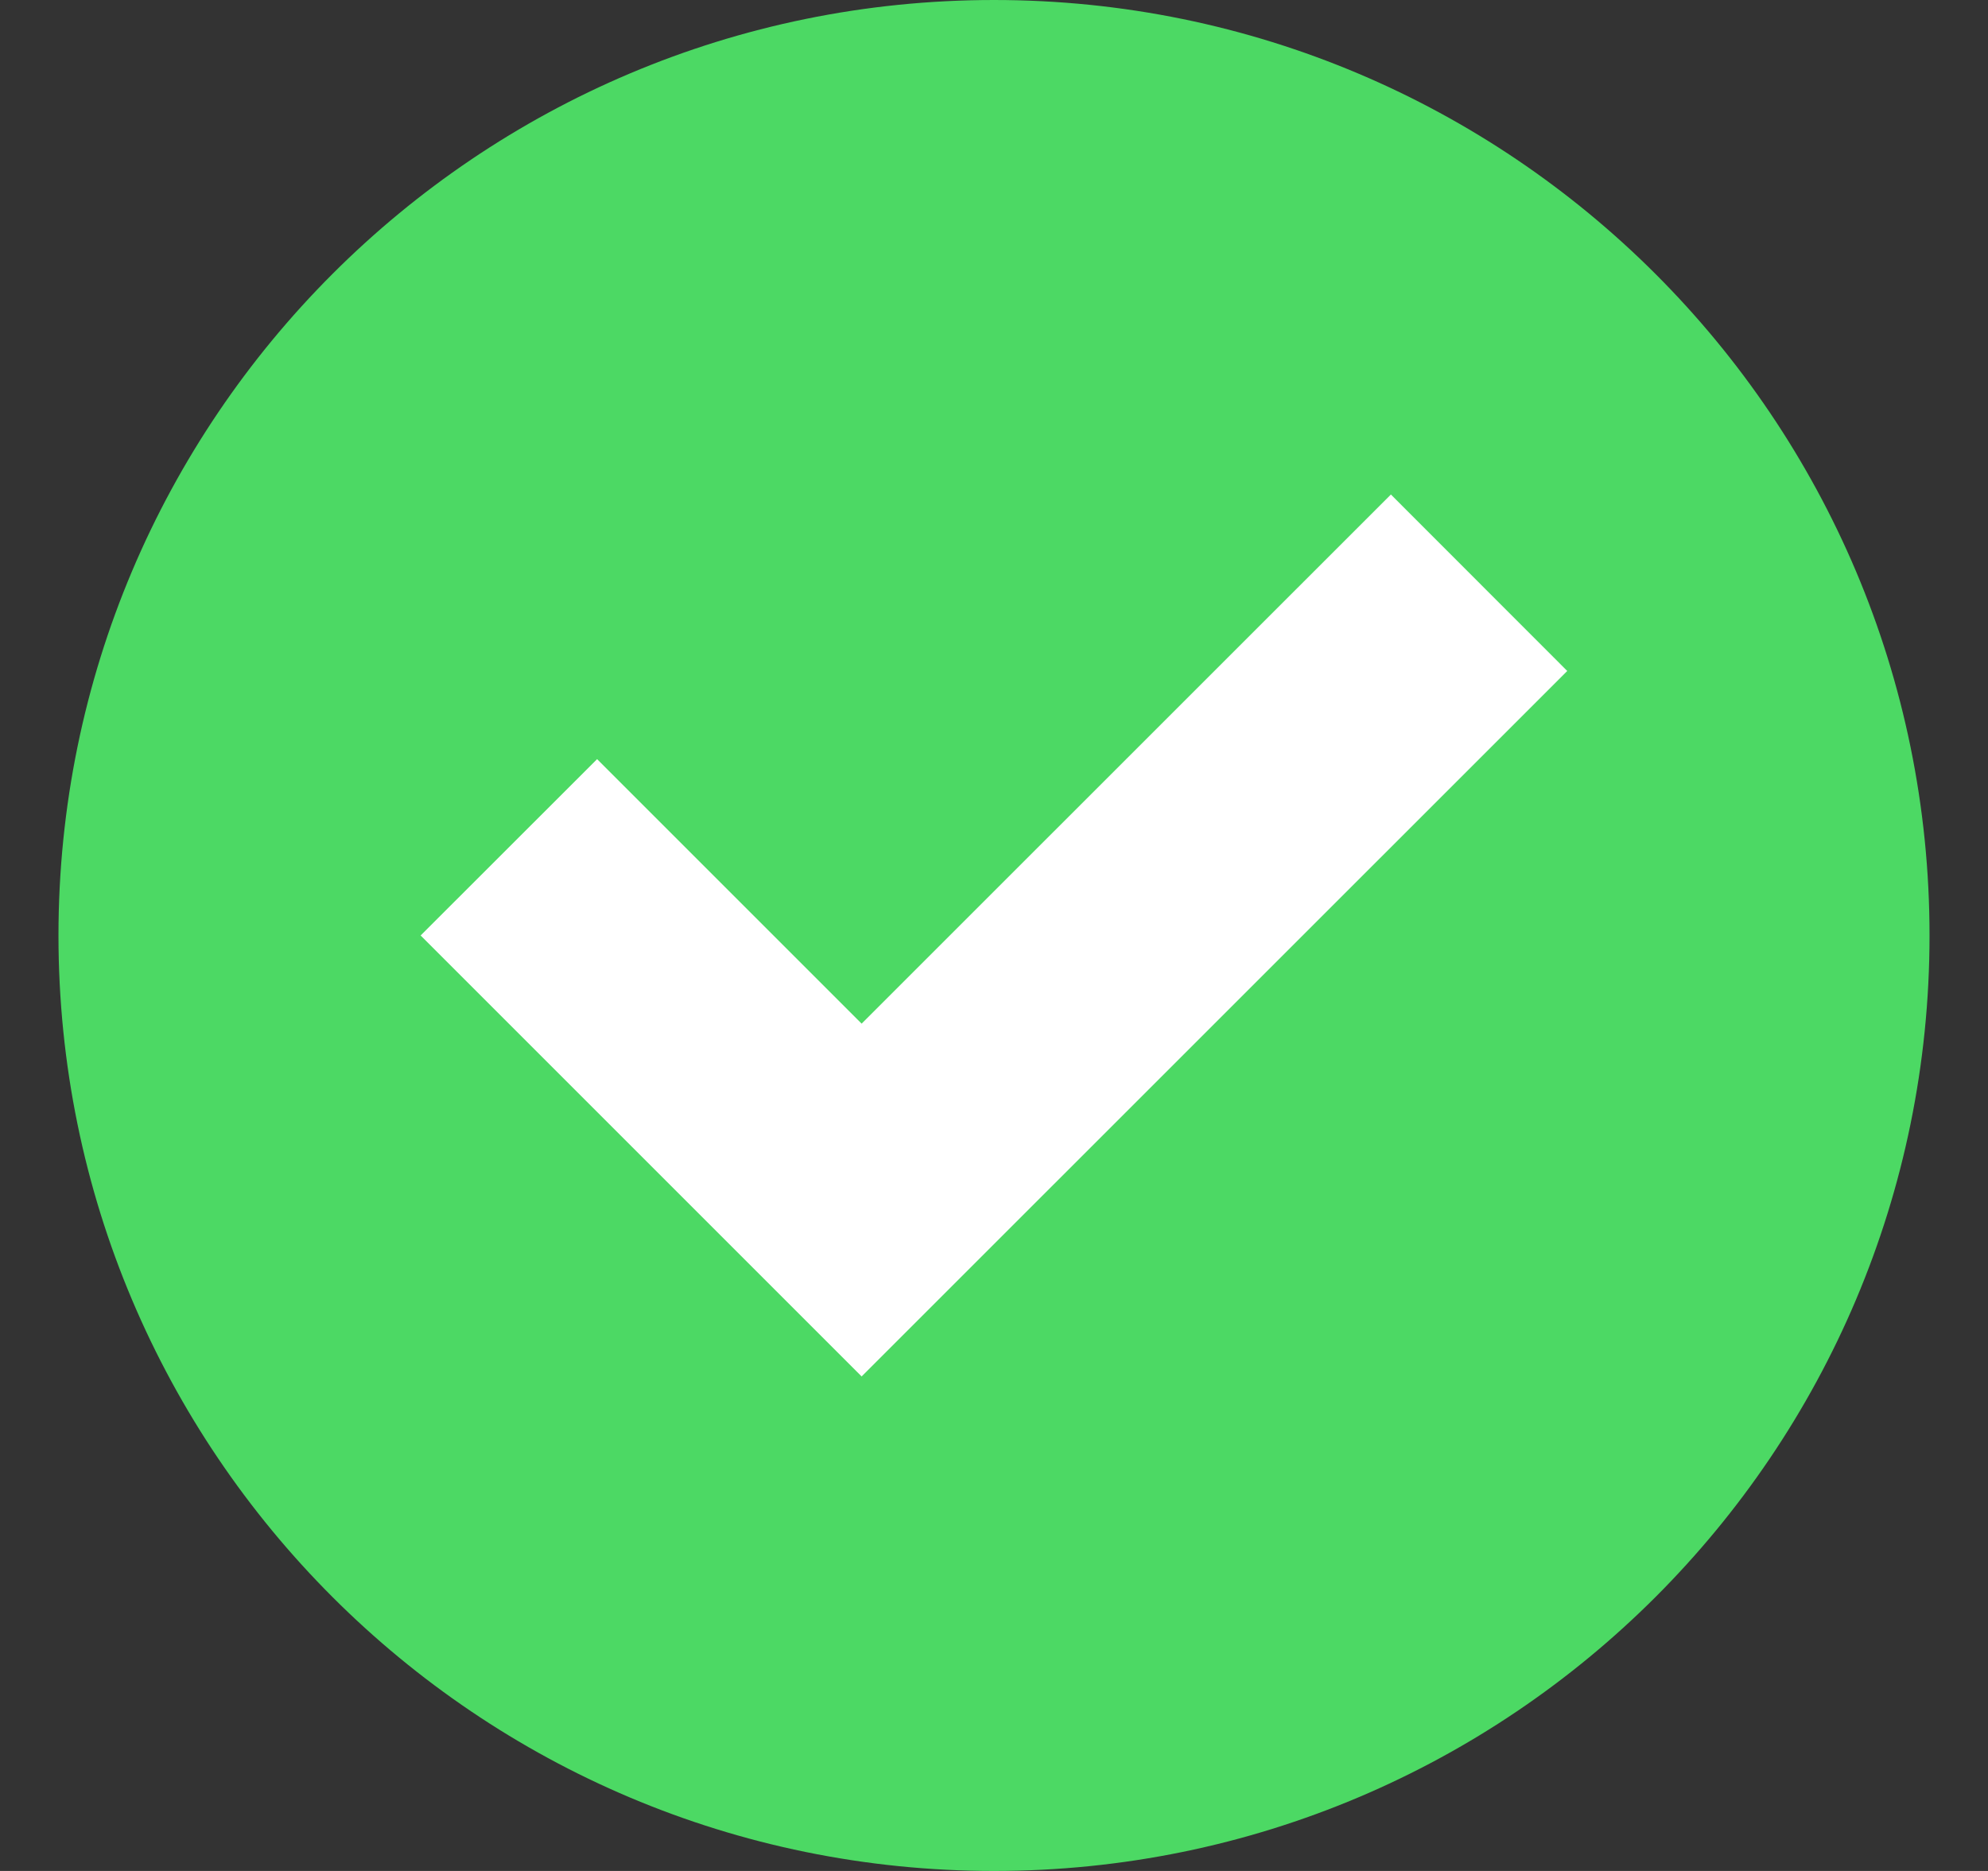 <?xml version="1.0" encoding="UTF-8" standalone="no"?>
<svg width="17px" height="16px" viewBox="0 0 17 16" version="1.1" xmlns="http://www.w3.org/2000/svg" xmlns:xlink="http://www.w3.org/1999/xlink">
    <rect x="0" y="0" width="17" height="16" fill="#333333" stroke="none"/>
    <!-- Generator: sketchtool 3.6.1 (26313) - http://www.bohemiancoding.com/sketch -->
    <title>ico-checked</title>
    <desc>Created with sketchtool.</desc>
    <defs></defs>
    <g id="Final-Edition" stroke="none" stroke-width="1" fill="none" fill-rule="evenodd">
        <g id="WEINI-MAIN-UI-History" transform="translate(-357, -586)">
            <g id="Group-8" transform="translate(335, 570)">
                <g id="ico-checked" transform="translate(22.5, 16)">
                    <circle id="Oval-2949" fill="#FFFFFF" cx="8" cy="8" r="7"></circle>
                    <path d="M8,0 C3.581,0 0,3.581 0,8 C0,12.419 3.581,16 8,16 C12.419,16 16,12.419 16,8 C16,3.581 12.418,0 8,0 L8,0 Z M6.868,11.771 L3.097,8 L4.606,6.492 L6.868,8.754 L11.394,4.229 L12.902,5.738 L6.868,11.771 L6.868,11.771 Z" id="Shape" fill="#4CD964"></path>
                </g>
            </g>
        </g>
    </g>
</svg>